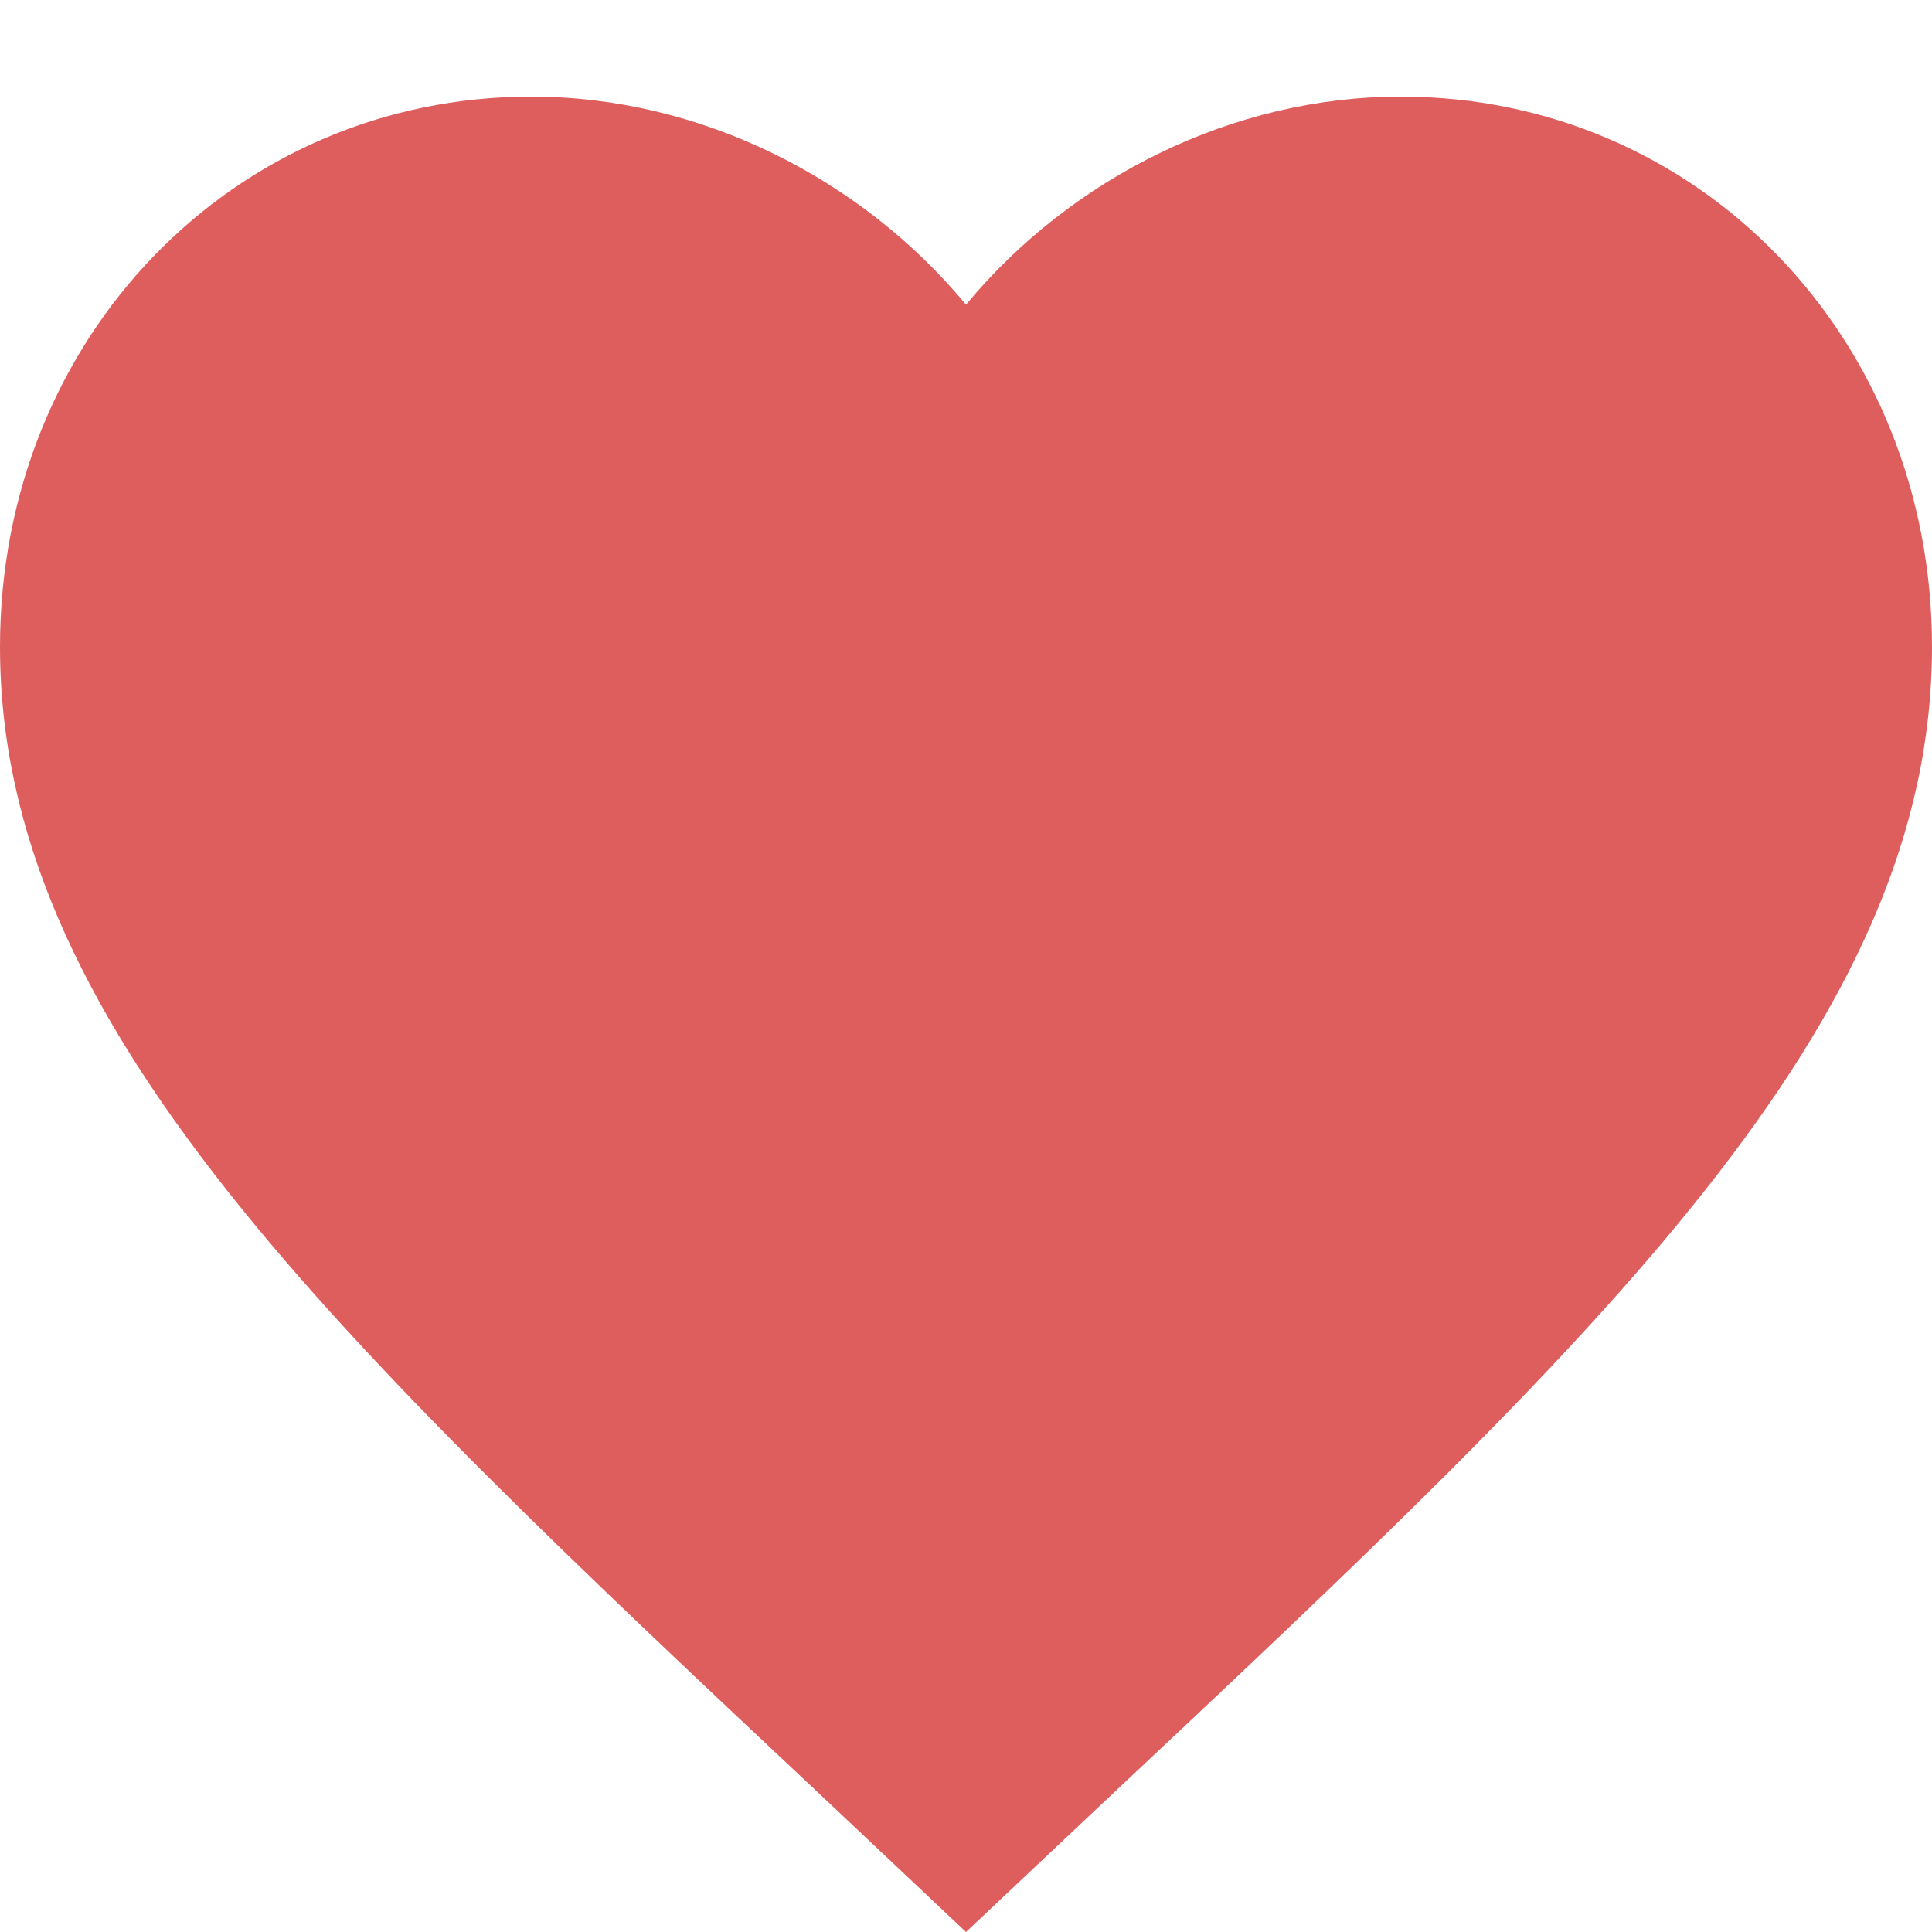 <svg width="20" height="20" viewBox="0 0 20 20" fill="none" xmlns="http://www.w3.org/2000/svg">
<path d="M10 20L8.55 18.633C3.4 13.798 0 10.598 0 6.695C0 3.495 2.42 1 5.5 1C7.24 1 8.91 1.839 10 3.154C11.09 1.839 12.76 1 14.5 1C17.58 1 20 3.495 20 6.695C20 10.598 16.6 13.798 11.45 18.633L10 20Z" fill="#DE5D5D"/>
</svg>

